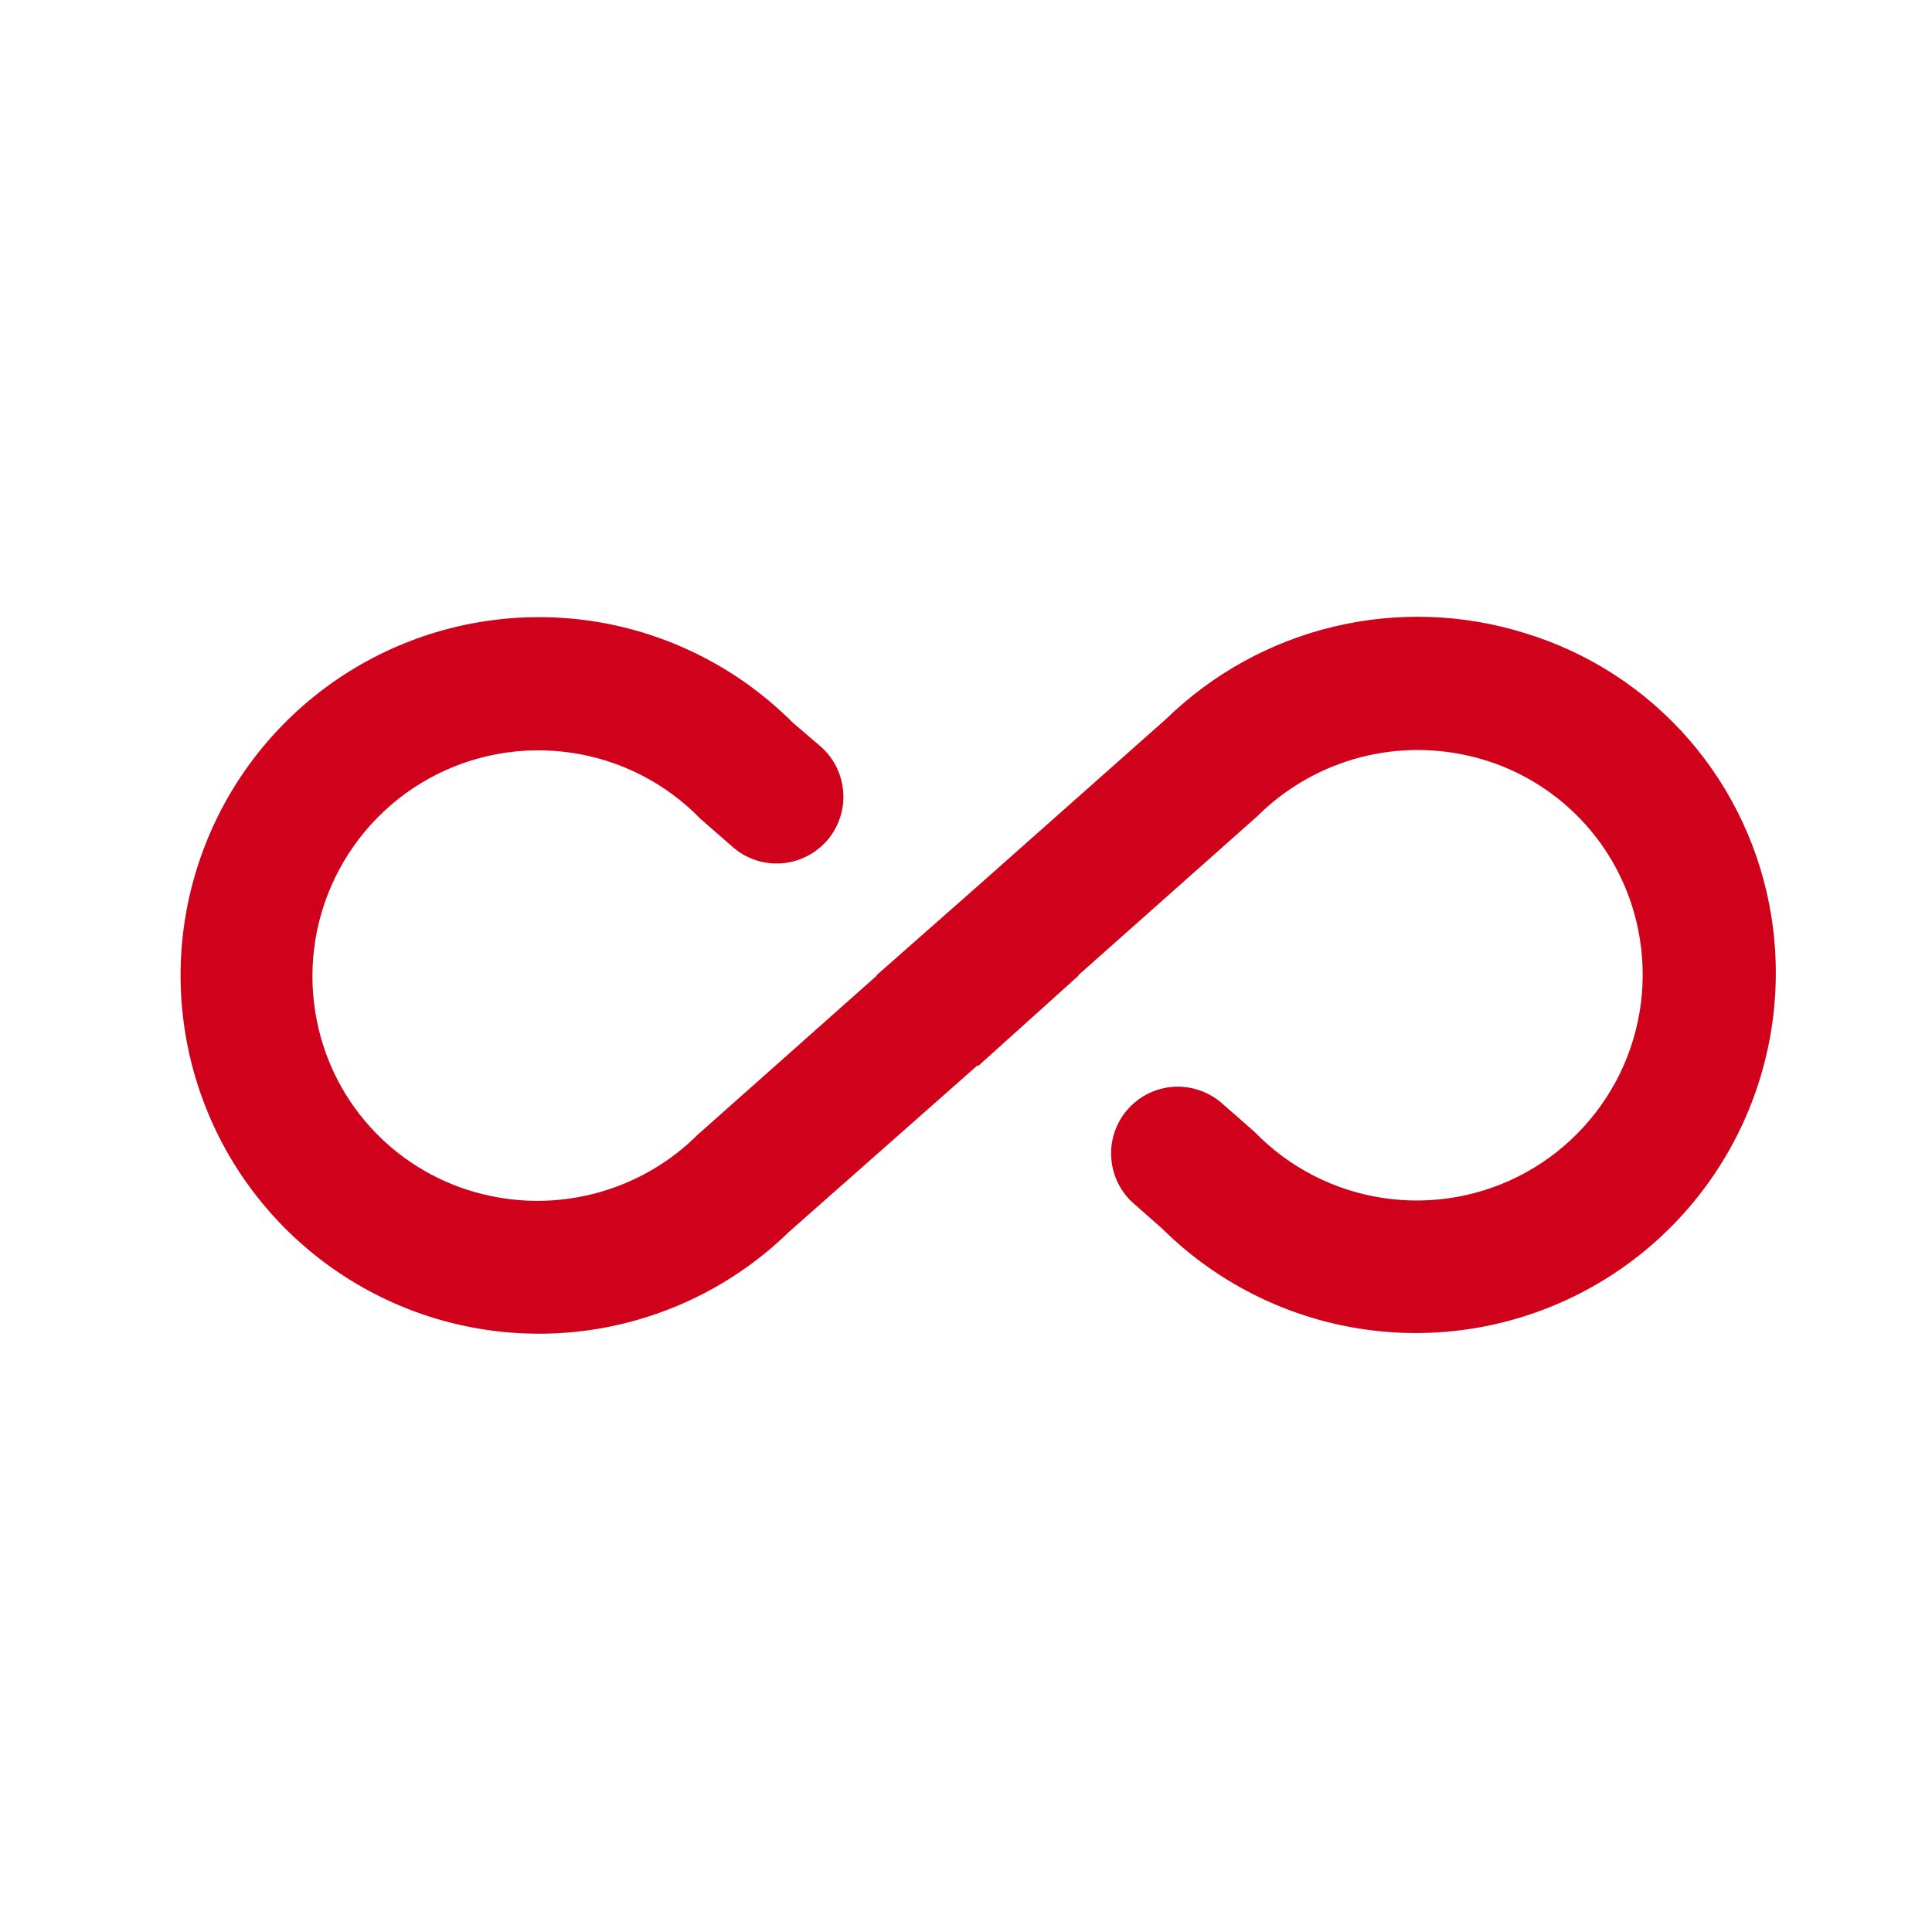 <svg width="28" height="28" viewBox="0 0 28 28" fill="none" xmlns="http://www.w3.org/2000/svg">
<g clipPath="url(#clip0_2586_13636)">
<mask id="mask0_2586_13636" style="mask-type:luminance" maskUnits="userSpaceOnUse" x="0" y="0" width="28" height="28">
<path d="M27.676 0.624H0.651V27.649H27.676V0.624Z" fill="white"/>
</mask>
<g mask="url(#mask0_2586_13636)">
<path d="M22.101 9.176C21.203 8.895 20.245 8.863 19.329 9.082C18.413 9.301 17.574 9.764 16.899 10.421L14.168 12.843L12.7 14.137H12.71L10.114 16.443C9.726 16.83 9.247 17.114 8.721 17.269C8.195 17.424 7.639 17.446 7.103 17.331C6.504 17.206 5.954 16.913 5.515 16.488C5.076 16.063 4.766 15.522 4.622 14.928C4.451 14.23 4.514 13.494 4.803 12.836C5.091 12.177 5.588 11.631 6.217 11.283C6.846 10.935 7.573 10.804 8.284 10.91C8.995 11.015 9.652 11.352 10.153 11.868L10.606 12.264C10.701 12.35 10.812 12.416 10.933 12.459C11.053 12.502 11.181 12.52 11.309 12.513C11.436 12.506 11.562 12.474 11.677 12.418C11.792 12.362 11.895 12.284 11.98 12.189C12.065 12.093 12.13 11.981 12.171 11.86C12.213 11.739 12.23 11.611 12.221 11.484C12.213 11.356 12.179 11.231 12.123 11.117C12.066 11.002 11.987 10.9 11.89 10.816L11.485 10.469C10.761 9.744 9.839 9.249 8.835 9.046C7.83 8.844 6.789 8.944 5.841 9.332C4.893 9.72 4.081 10.381 3.507 11.23C2.934 12.079 2.624 13.078 2.617 14.102C2.611 15.127 2.907 16.131 3.469 16.987C4.032 17.843 4.835 18.514 5.778 18.915C6.721 19.316 7.761 19.429 8.768 19.24C9.775 19.05 10.703 18.568 11.436 17.852L14.168 15.439L14.177 15.449L15.635 14.136H15.625L18.221 11.83C18.61 11.443 19.089 11.159 19.614 11.004C20.14 10.849 20.697 10.828 21.233 10.942C21.831 11.067 22.381 11.36 22.82 11.785C23.259 12.21 23.569 12.751 23.713 13.345C23.884 14.044 23.821 14.779 23.533 15.438C23.244 16.096 22.747 16.642 22.118 16.99C21.489 17.338 20.762 17.469 20.051 17.363C19.34 17.258 18.683 16.921 18.183 16.405L17.72 15.999C17.625 15.914 17.514 15.847 17.393 15.805C17.273 15.762 17.145 15.743 17.017 15.75C16.89 15.757 16.764 15.79 16.649 15.845C16.534 15.901 16.431 15.979 16.346 16.075C16.261 16.17 16.196 16.282 16.155 16.403C16.113 16.524 16.096 16.652 16.105 16.779C16.113 16.907 16.147 17.032 16.203 17.146C16.26 17.261 16.339 17.363 16.436 17.447L16.841 17.804C17.622 18.579 18.628 19.088 19.715 19.257C20.802 19.427 21.915 19.248 22.894 18.747C23.874 18.246 24.67 17.448 25.169 16.468C25.668 15.487 25.844 14.374 25.673 13.287C25.523 12.336 25.109 11.445 24.478 10.718C23.846 9.991 23.023 9.456 22.101 9.176Z" fill="#D0021B"/>
</g>
</g>
<defs>
<clipPath id="clip0_2586_13636">
<rect width="27.025" height="27.025" fill="white" transform="translate(0.652 0.625)"/>
</clipPath>
</defs>
</svg>
